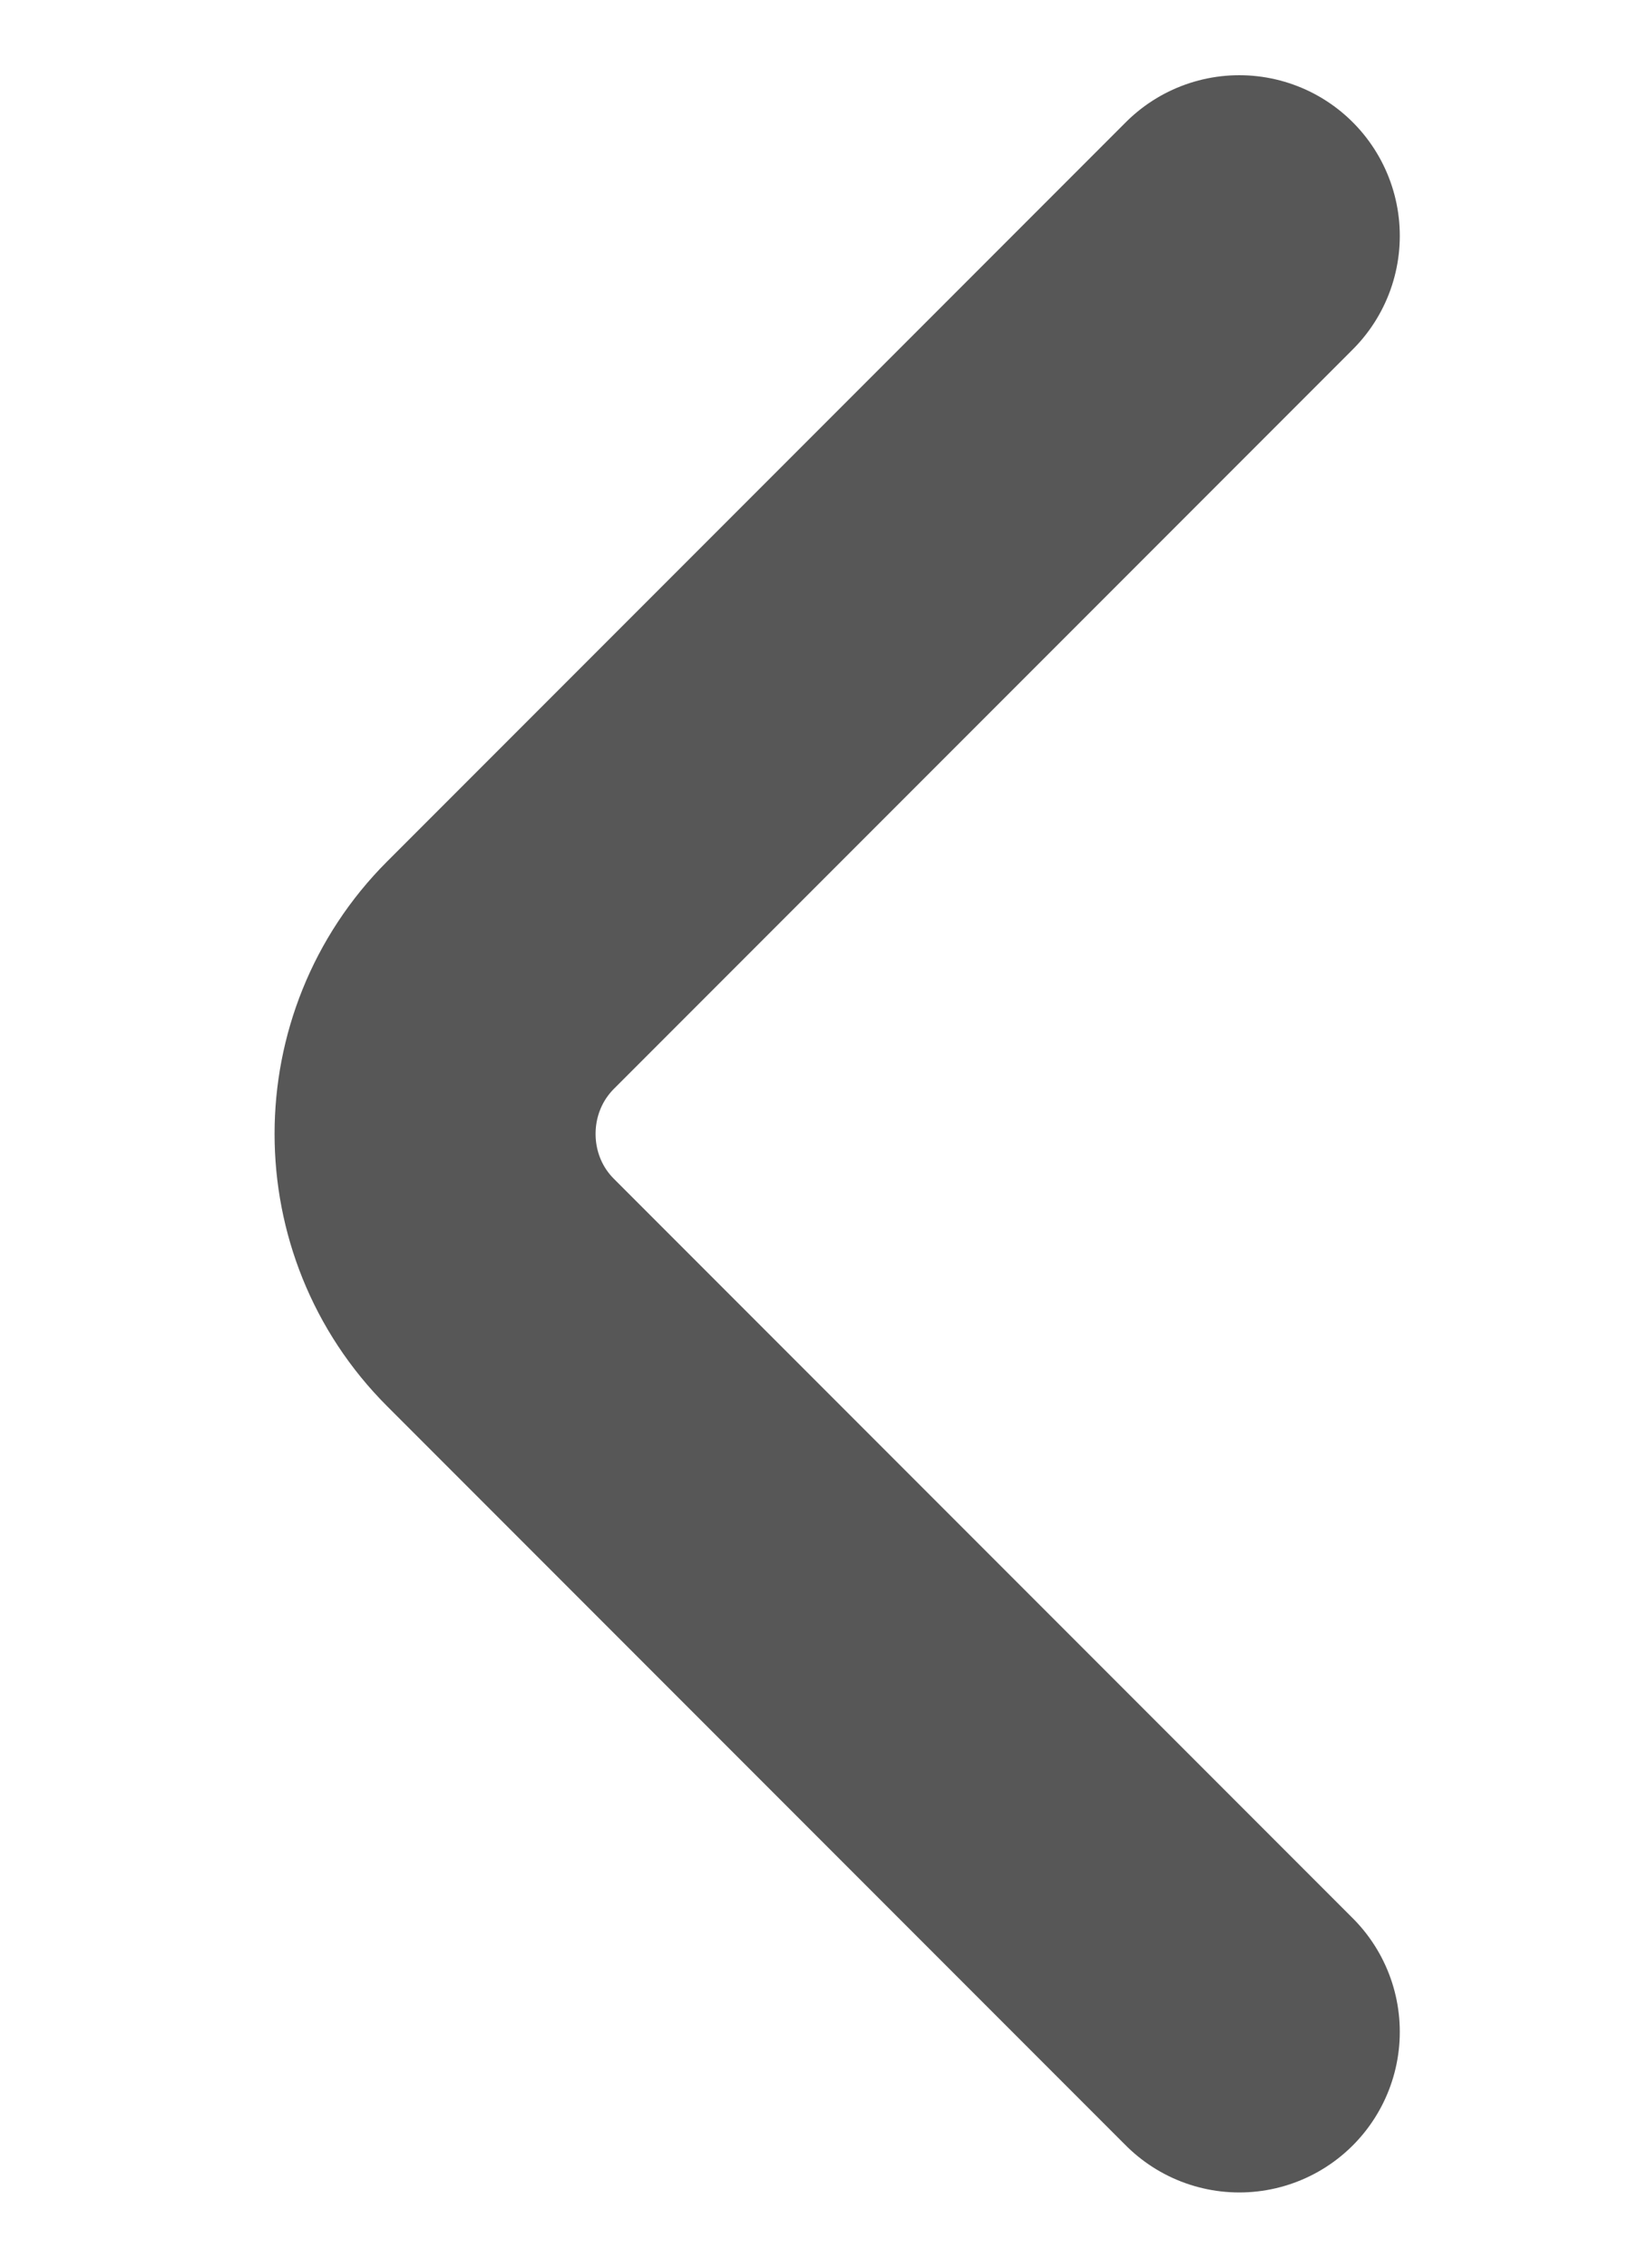 <svg width="8" height="11" viewBox="0 0 8 15" fill="none" xmlns="http://www.w3.org/2000/svg">
<path d="M6.749 13.44L1.859 8.55C1.281 7.973 1.281 7.028 1.859 6.45L6.749 1.56" stroke="#2D2D2D" stroke-opacity="0.8" stroke-width="2.125" stroke-miterlimit="10" stroke-linecap="round" stroke-linejoin="round"/>
</svg>
